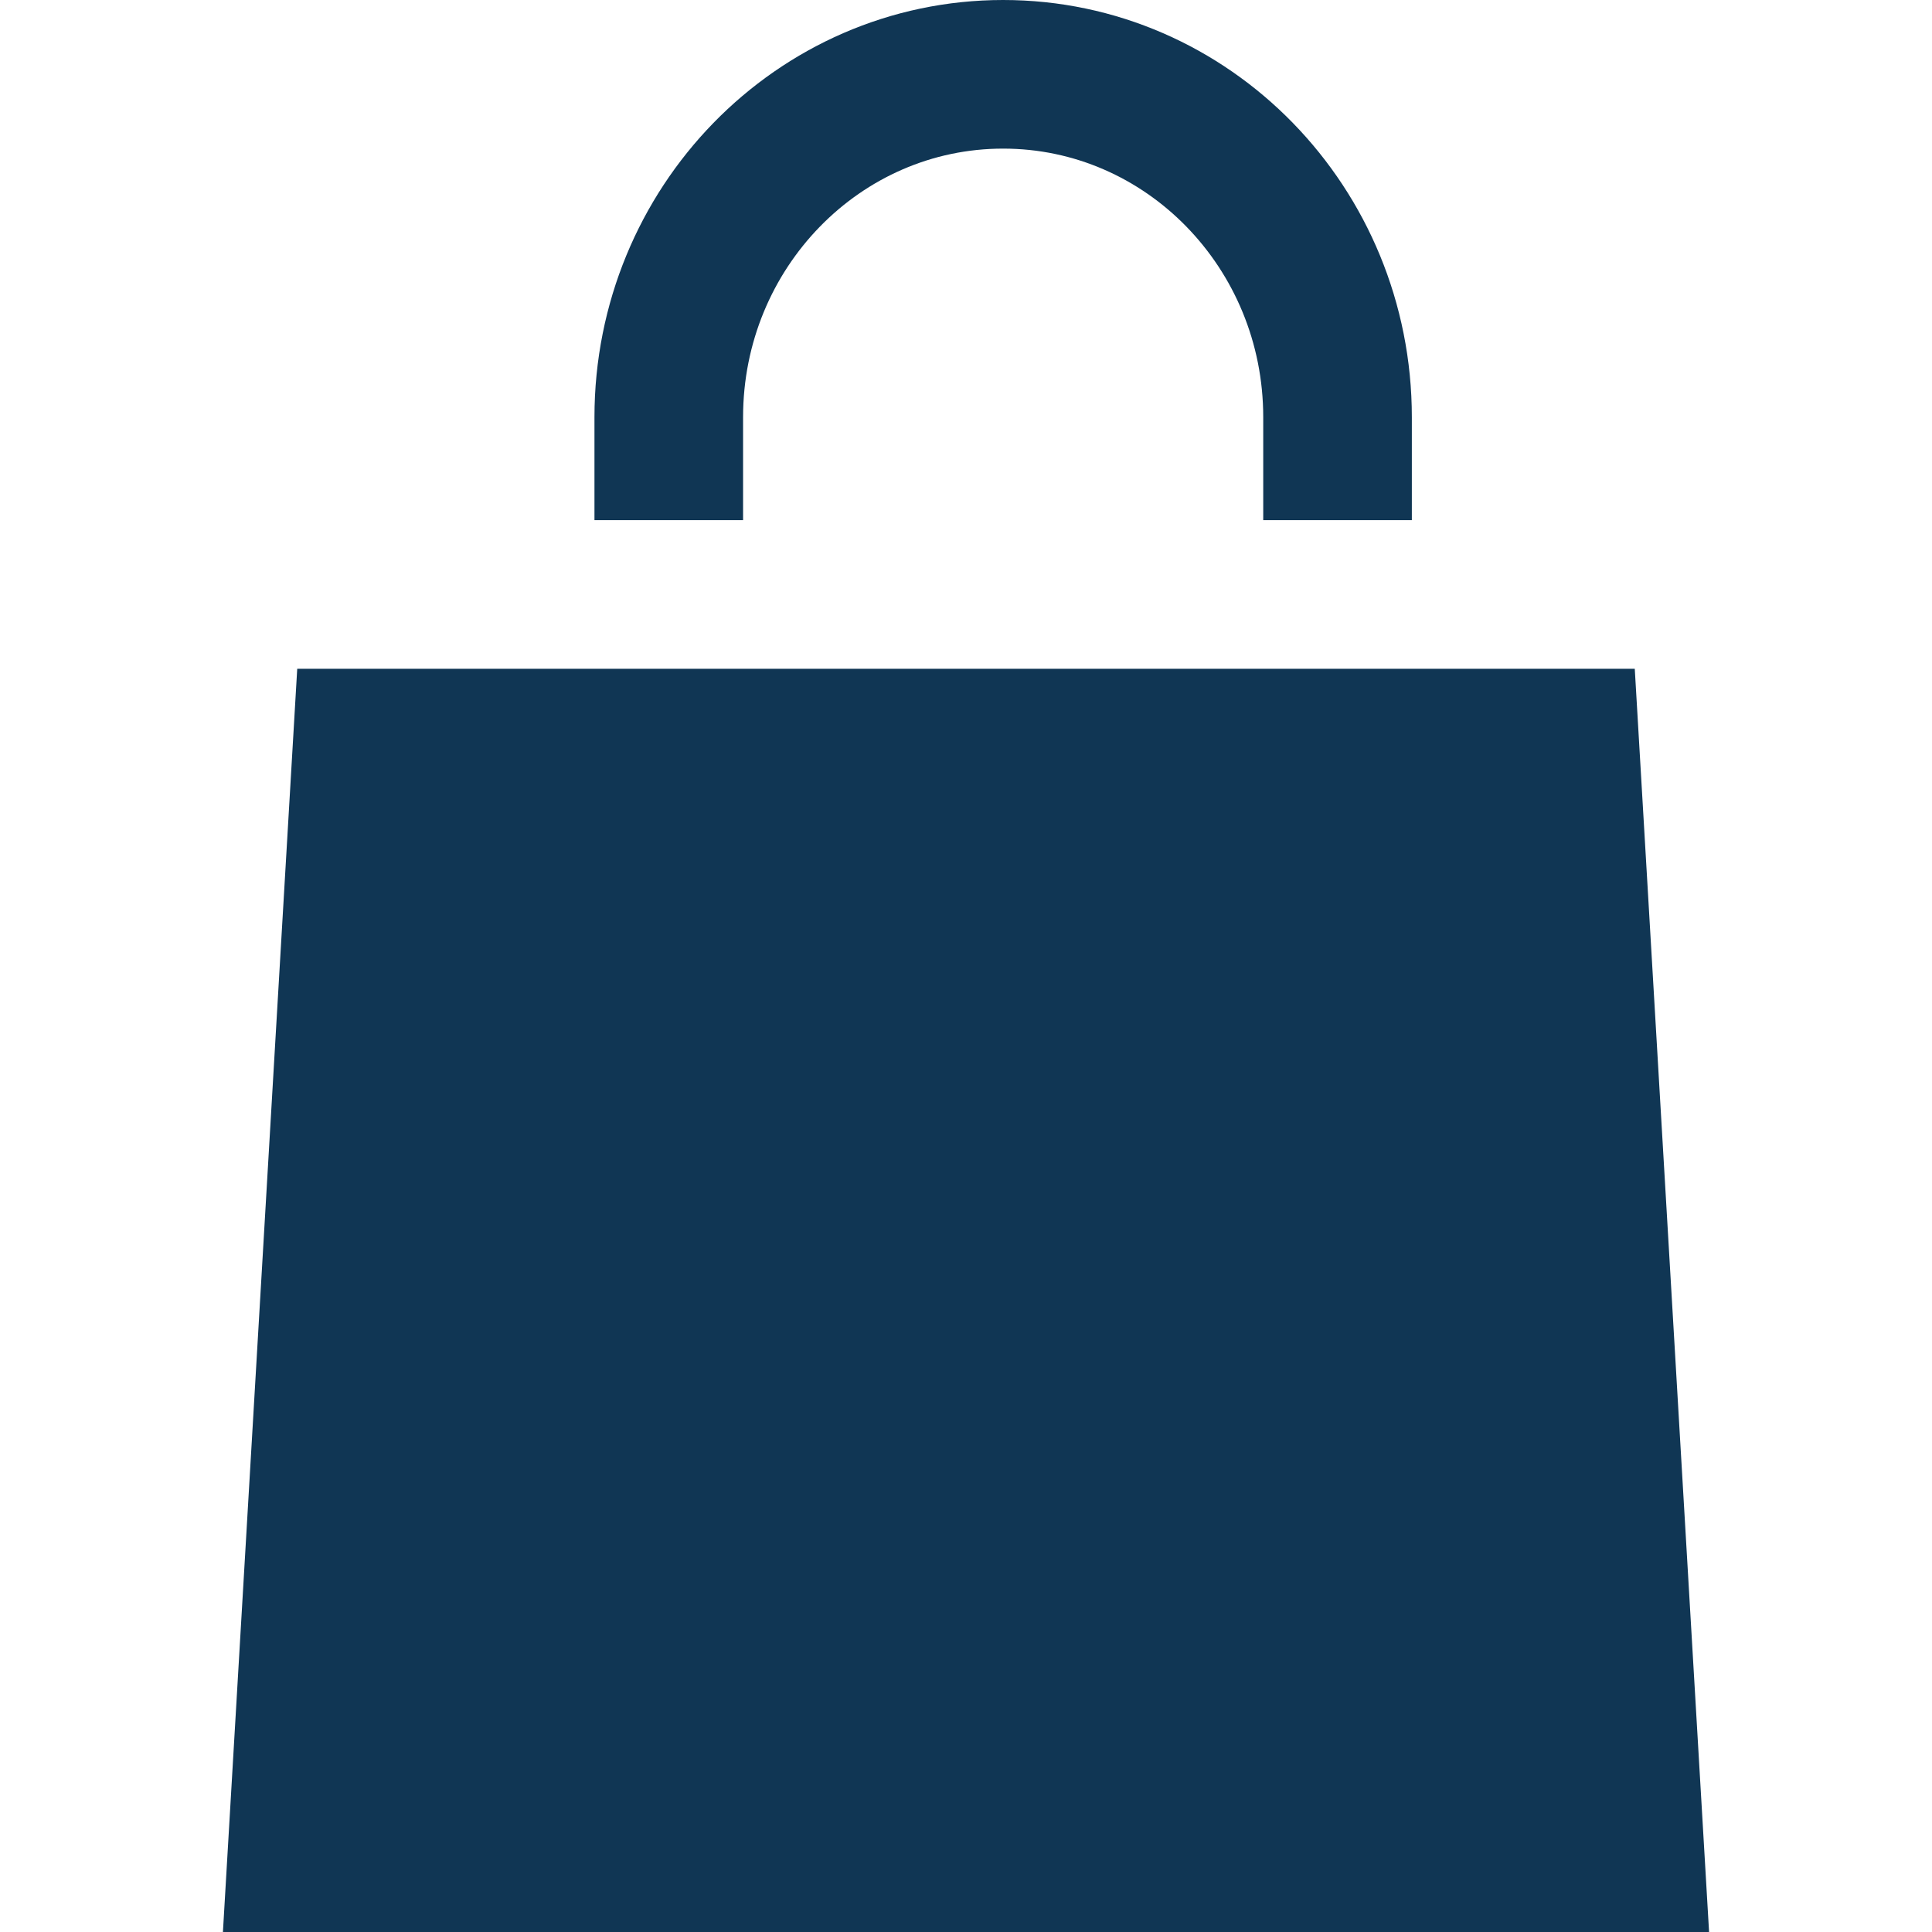 <svg width="26" height="26" viewBox="0 0 26 26" fill="none" xmlns="http://www.w3.org/2000/svg">
<path d="M3 26L4 9H22L23 26H3Z" fill="#103654"/>
<path d="M9 7V5.615C9 3.066 11.015 1 13.5 1C15.985 1 18 3.066 18 5.615V7" stroke="#103654" stroke-width="2"/>
</svg>
